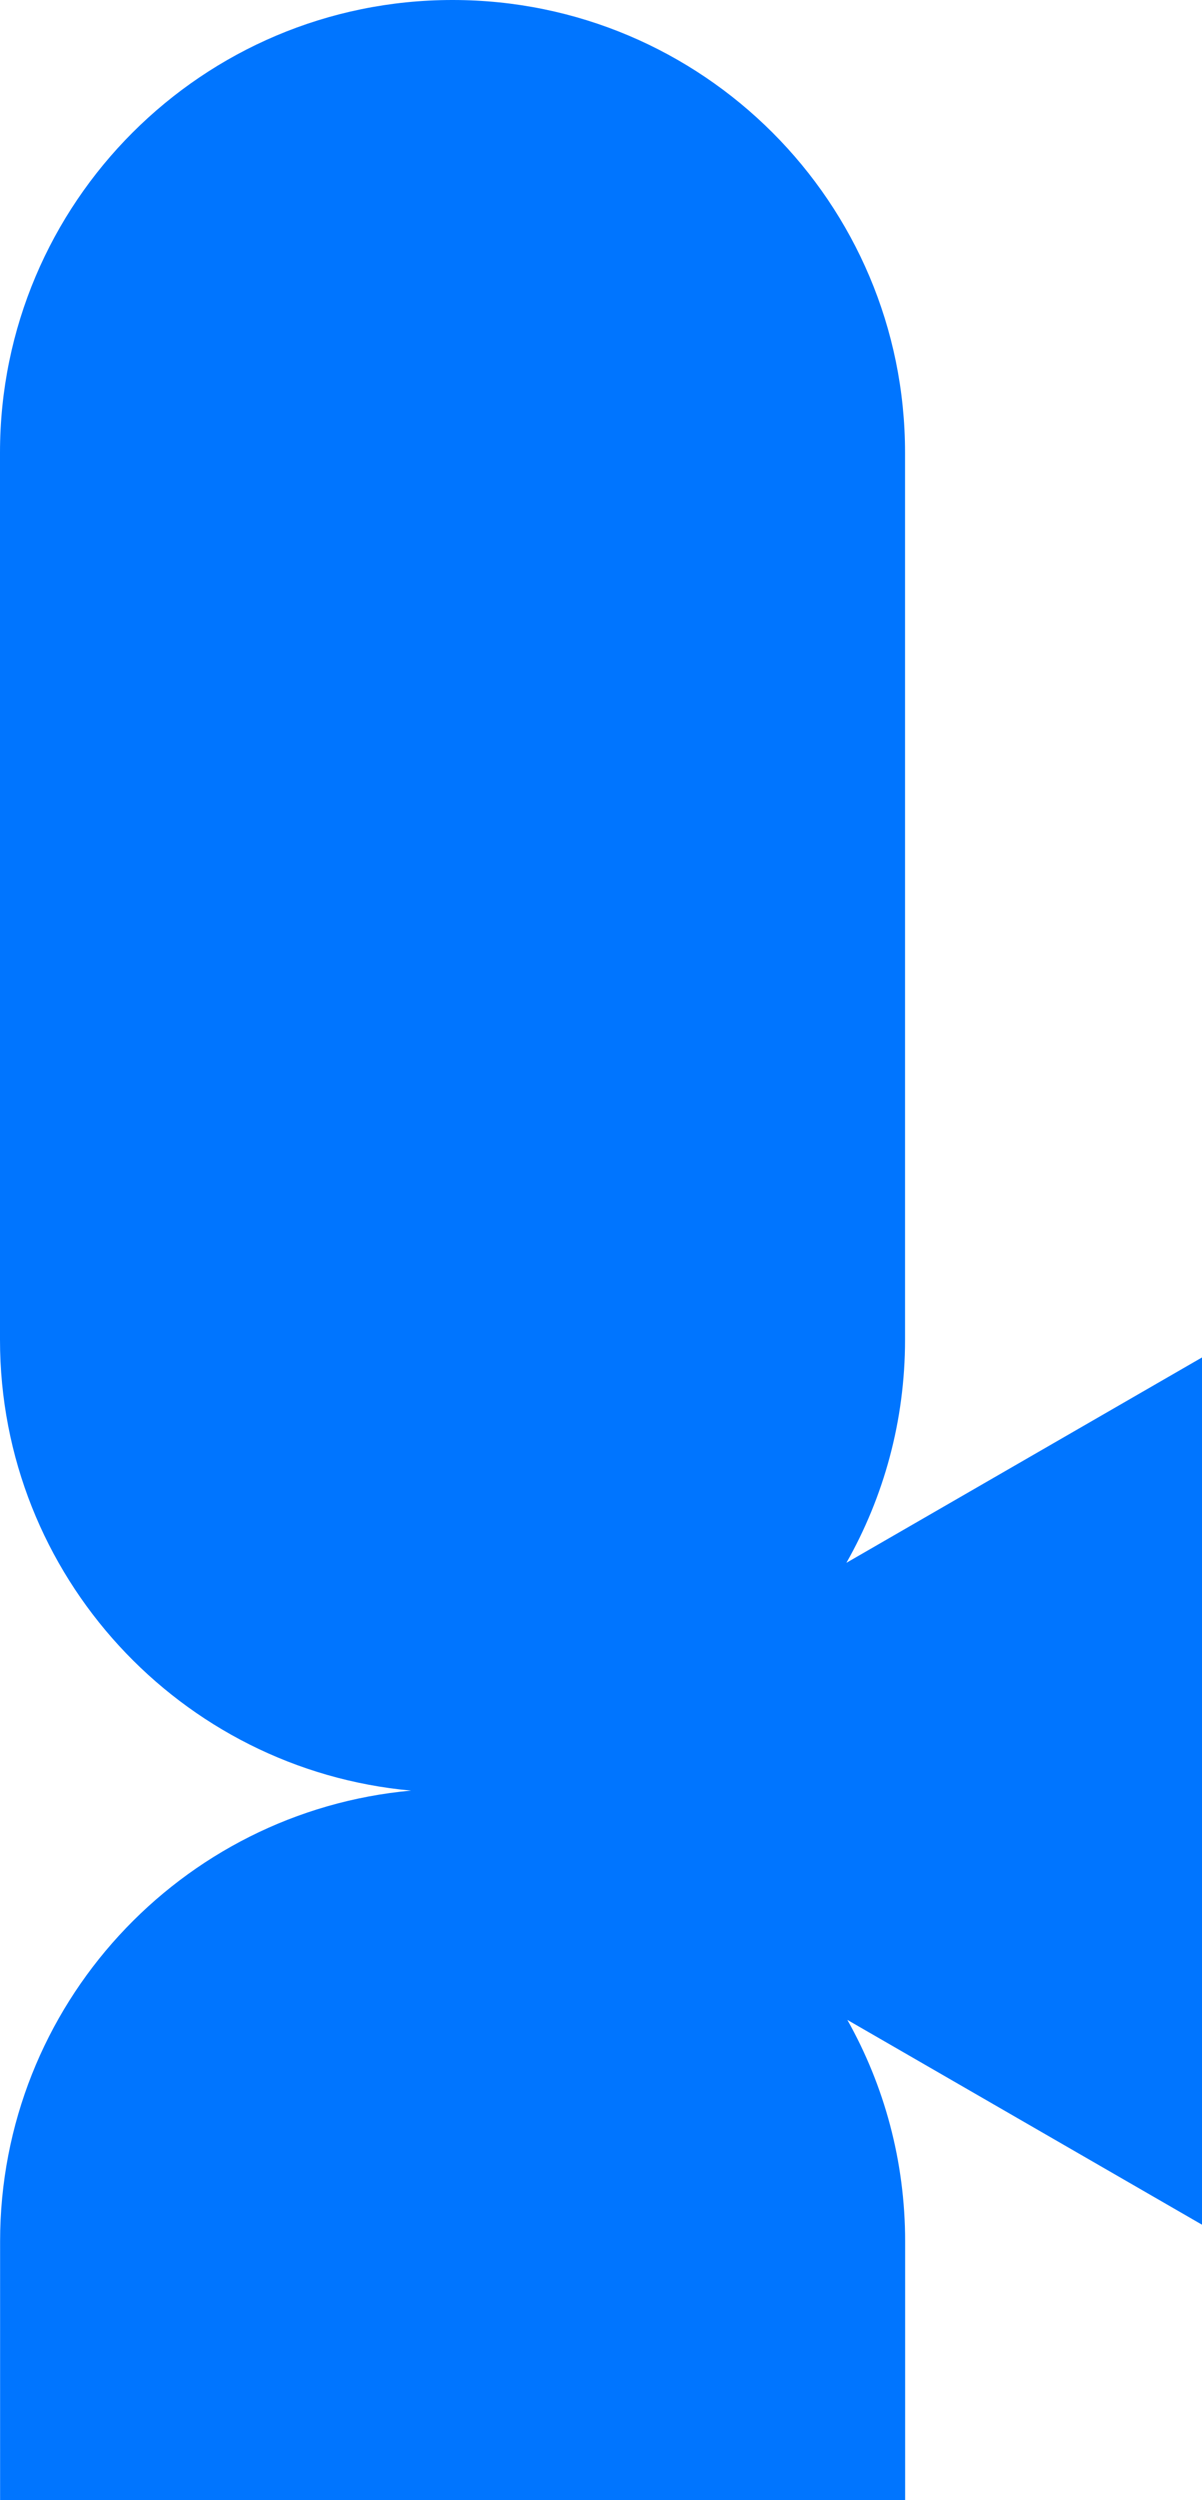 <svg width="63" height="131" viewBox="0 0 63 131" fill="none" xmlns="http://www.w3.org/2000/svg">
<path fill-rule="evenodd" clip-rule="evenodd" d="M47.436 23.721C47.436 10.62 36.817 0 23.718 0C10.619 0 -7.73774e-06 10.62 -7.16509e-06 23.721L-5.13352e-06 70.198C-4.59297e-06 82.564 9.462 92.721 21.541 93.82C9.465 94.922 0.005 105.077 0.005 117.442L0.005 163.918C0.005 177.019 10.624 187.639 23.723 187.639C36.822 187.639 47.441 177.019 47.441 163.918L47.441 117.442C47.441 113.225 46.341 109.265 44.412 105.834L46.578 107.084L69.512 120.325L69.512 93.847L69.512 67.365L46.578 80.606L44.362 81.885C46.319 78.436 47.436 74.447 47.436 70.198L47.436 23.721Z" fill="#0075FF"/>
</svg>
